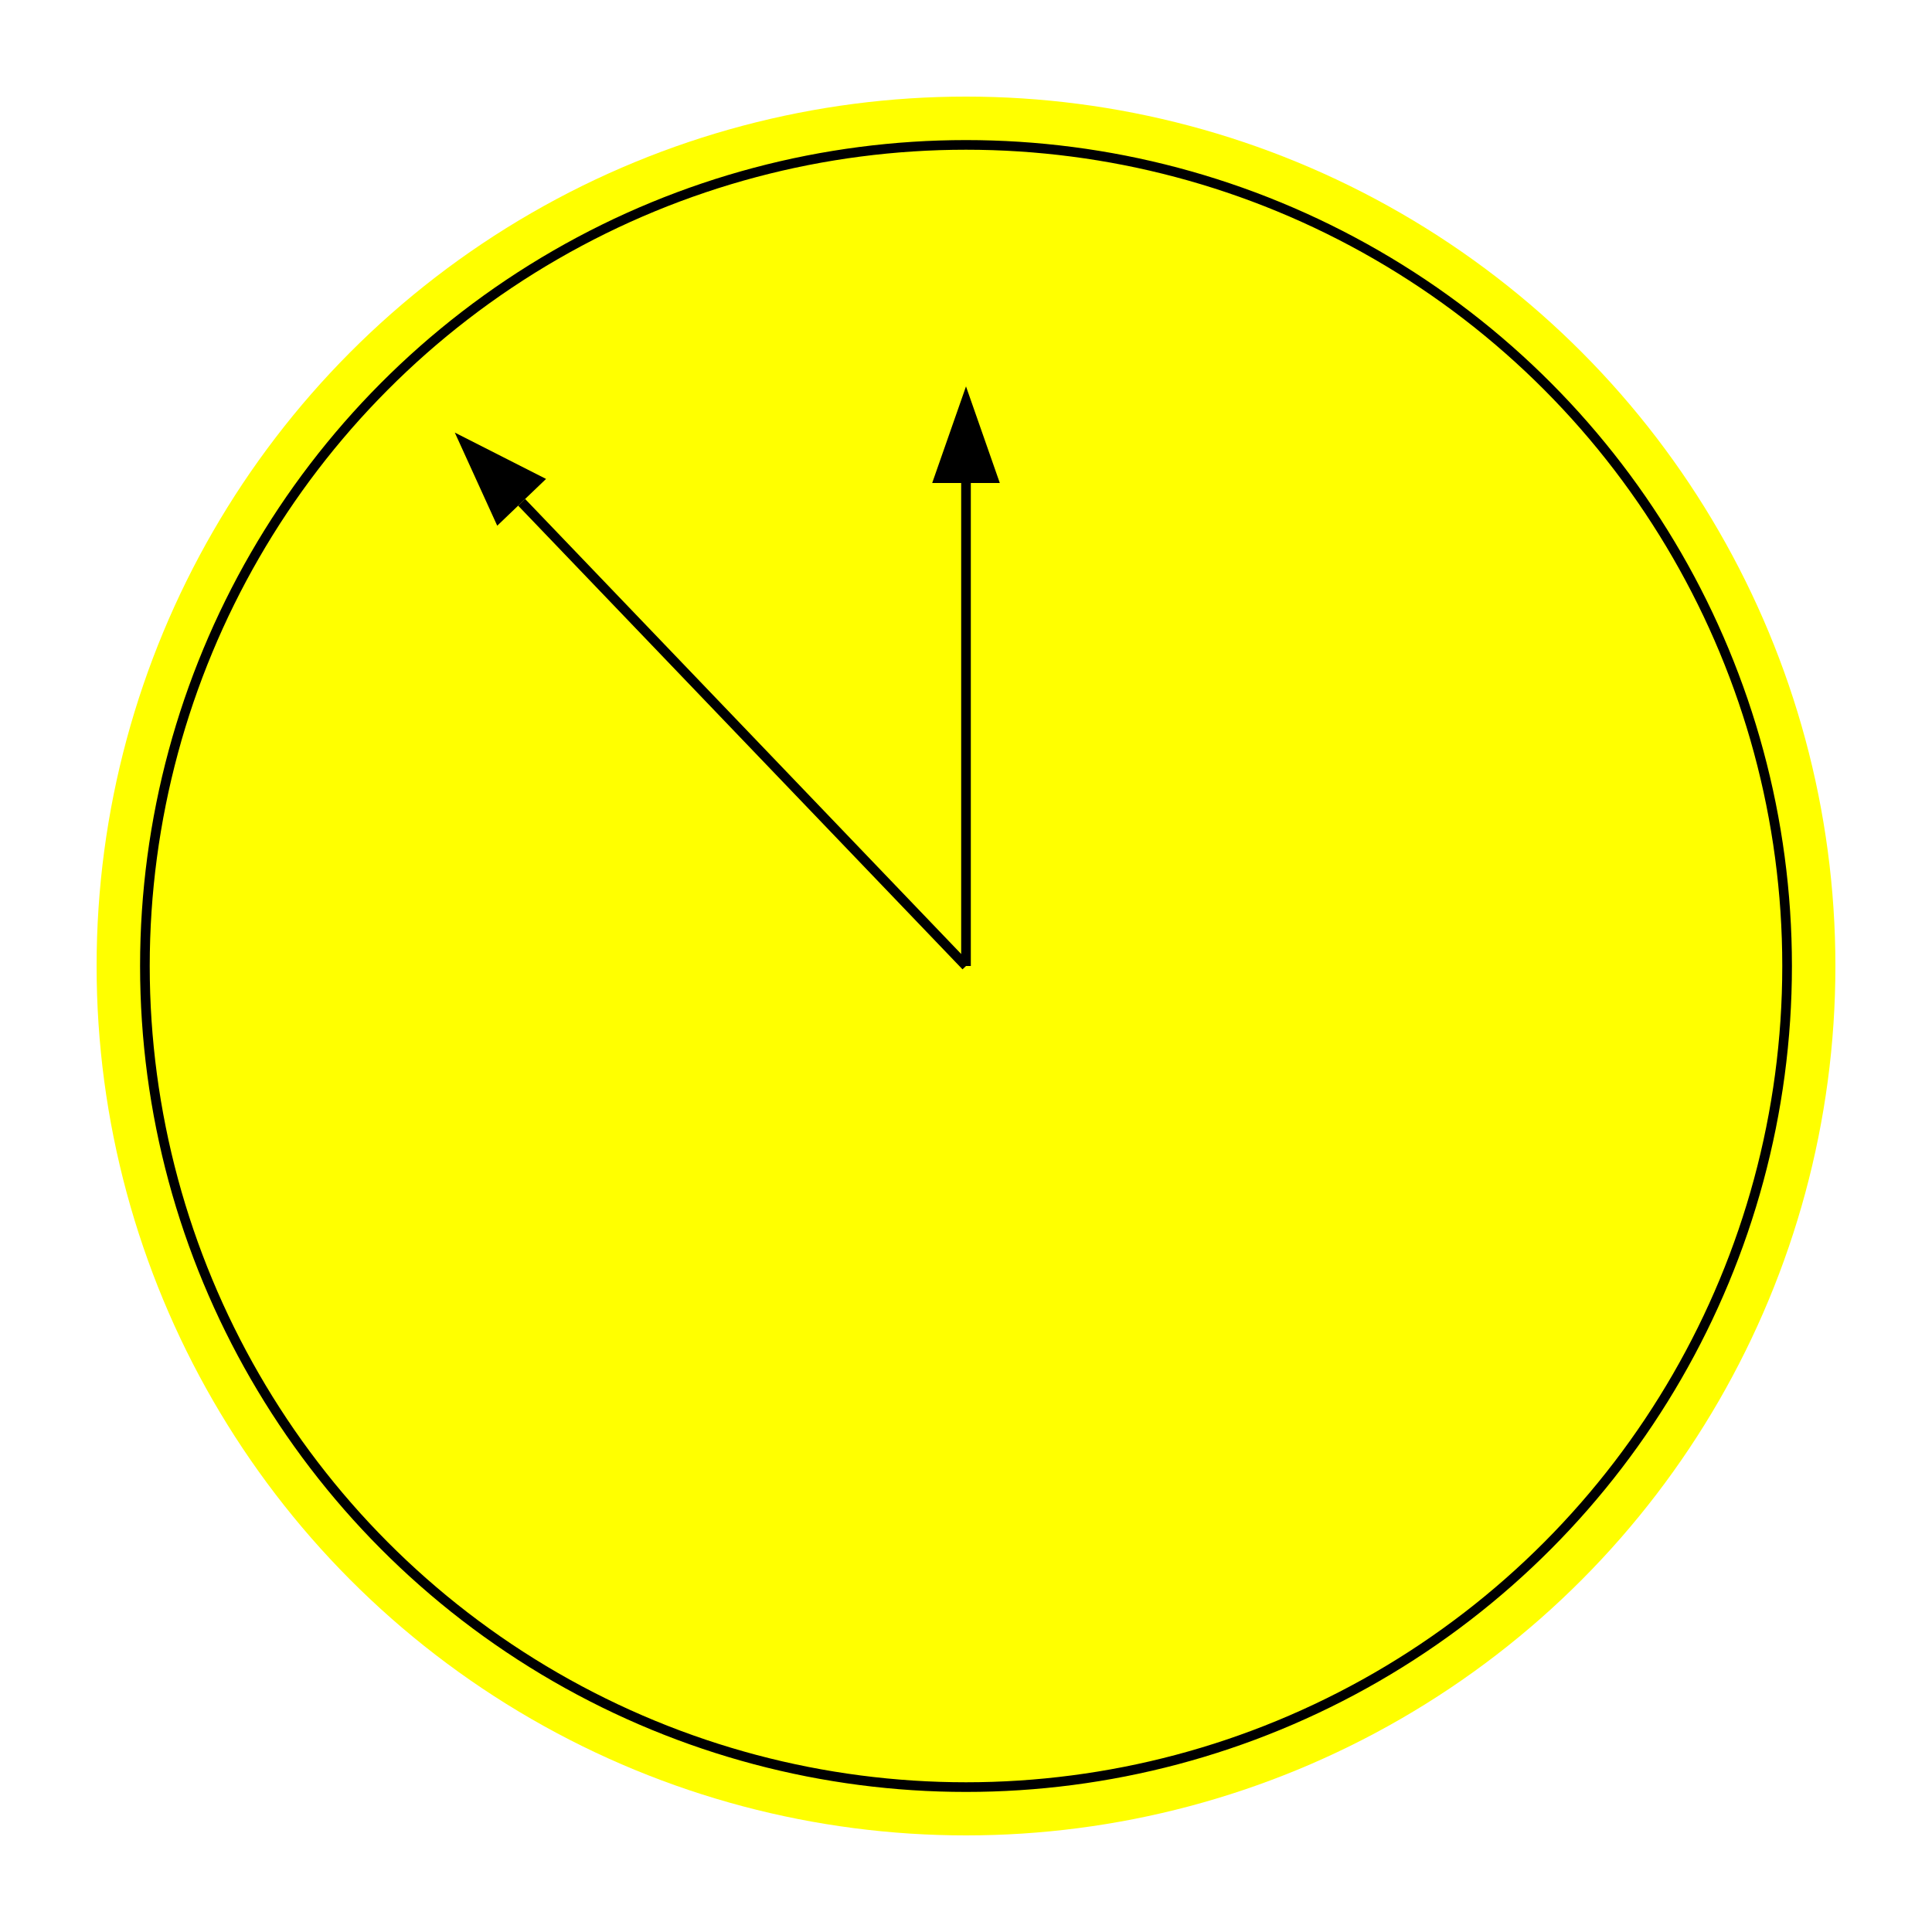 <svg version="1.1" xmlns:xlink="http://www.w3.org/1999/xlink" xmlns="http://www.w3.org/2000/svg" viewBox="0 0 200 200">
  <circle cx="100" cy="100" r="90" stroke-width="0" fill="yellow" />
  <circle cx="100" cy="100" r="85" stroke="black" stroke-width="1" fill="yellow" />
  <defs>
    <marker id="arrowhead1" markerWidth="10" markerHeight="7" refX="0" refY="3.5" orient="auto">
      <polygon points="0 0, 10 3.5, 0 7" />
    </marker>
  </defs>
  <line x1="50%" y1="50%" x2="50%" y2="25%" stroke="#000" 
  stroke-width="1" marker-end="url(#arrowhead1)" />

  <line x1="50%" y1="50%" x2="27%" y2="26%" stroke="#000" stroke-width="1" marker-end="url(#arrowhead1)" />
</svg>
